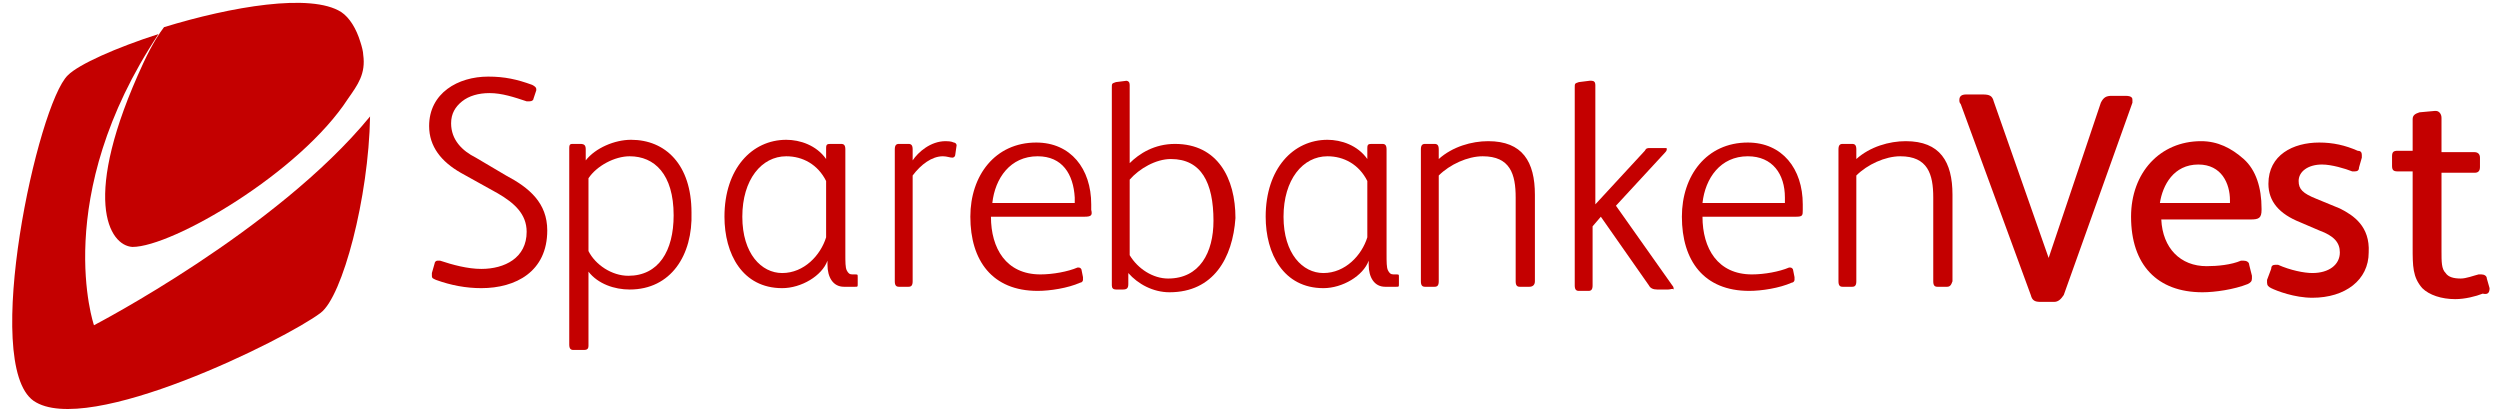 <?xml version="1.0" encoding="utf-8"?>
<!-- Generator: Adobe Illustrator 18.1.1, SVG Export Plug-In . SVG Version: 6.00 Build 0)  -->
<svg version="1.1" id="Layer_1" xmlns:sketch="http://www.bohemiancoding.com/sketch/ns"
	 xmlns="http://www.w3.org/2000/svg" xmlns:xlink="http://www.w3.org/1999/xlink" x="0px" y="0px" viewBox="-38 116 182 30"
	 enable-background="new -38 116 182 30" xml:space="preserve">
<title>Group Copy 3</title>
<desc>Created with Sketch.</desc>
<g id="Navigasjonsstruktur---research" sketch:type="MSPage">
	<g id="M-27-bsu-kort-Copy-3" transform="translate(-96, -35.686)" sketch:type="MSArtboardGroup">
		<g id="Group-Copy-3" transform="translate(96.941, 35.863)" sketch:type="MSLayerGroup">
			<path id="Fill-6" sketch:type="MSShapeGroup" fill="#C40000" d="M6.9,127.2c-1.1,0-2.4,0.7-3,1.6v5.3c0.5,1,1.7,1.8,2.9,1.8
				c2.2,0,3.3-1.8,3.3-4.4C10.1,128.5,8.7,127.2,6.9,127.2L6.9,127.2z M6.9,136.9c-1.1,0-2.3-0.4-3-1.3v5.4c0,0.3-0.2,0.3-0.4,0.3
				H2.8c-0.2,0-0.3-0.1-0.3-0.4v-14.3c0-0.3,0.1-0.3,0.3-0.3h0.5c0.3,0,0.4,0.1,0.4,0.4v0.8c0.7-0.9,2.1-1.5,3.3-1.5
				c2.5,0,4.4,1.8,4.4,5.3C11.5,134.4,9.9,136.9,6.9,136.9L6.9,136.9z"/>
			<path id="Fill-7" sketch:type="MSShapeGroup" fill="#C40000" d="M21.2,129c-0.6-1.2-1.7-1.8-2.9-1.8c-1.8,0-3.2,1.7-3.2,4.4
				c0,2.7,1.4,4.1,2.9,4.1c1.6,0,2.8-1.3,3.2-2.6V129L21.2,129z M23.3,136.7h-0.8c-0.8,0-1.2-0.7-1.2-1.6v-0.3c-0.4,1.1-1.9,2-3.3,2
				c-2.9,0-4.2-2.5-4.2-5.2c0-3.5,2-5.6,4.5-5.6c1,0,2.2,0.4,2.9,1.4l0-0.8c0-0.3,0.1-0.3,0.4-0.3h0.7c0.2,0,0.3,0.1,0.3,0.4v7.6
				c0,0.6,0,1,0.1,1.2c0.1,0.2,0.2,0.3,0.4,0.3h0.2c0.2,0,0.2,0,0.2,0.2v0.5C23.5,136.7,23.5,136.7,23.3,136.7L23.3,136.7z"/>
			<path id="Fill-8" sketch:type="MSShapeGroup" fill="#C40000" d="M30.6,127.1c0,0.1-0.1,0.2-0.2,0.2h0c-0.2,0-0.4-0.1-0.7-0.1
				c-0.8,0-1.6,0.6-2.2,1.4v7.7c0,0.3-0.1,0.4-0.3,0.4h-0.7c-0.2,0-0.3-0.1-0.3-0.4v-9.6c0-0.3,0.1-0.4,0.3-0.4h0.7
				c0.2,0,0.3,0.1,0.3,0.4l0,0.8c0.4-0.6,1.3-1.4,2.4-1.4c0.1,0,0.4,0,0.6,0.1c0.1,0,0.2,0.1,0.2,0.2v0L30.6,127.1"/>
			<path id="Fill-9" sketch:type="MSShapeGroup" fill="#C40000" d="M36.6,127.2c-2,0-3.1,1.6-3.3,3.4h6c0-0.1,0-0.3,0-0.4
				C39.2,128.5,38.4,127.2,36.6,127.2L36.6,127.2z M40,131.6h-6.8c0,2.3,1.1,4.2,3.6,4.2c0.9,0,2-0.2,2.7-0.5c0.1,0,0.1,0,0.1,0
				c0.1,0,0.2,0.1,0.2,0.2l0.1,0.5c0,0.1,0,0.1,0,0.2c0,0.1-0.1,0.2-0.2,0.2c-0.9,0.4-2.2,0.6-3.1,0.6c-3.3,0-4.9-2.2-4.9-5.4
				c0-3,1.8-5.4,4.8-5.4c2.5,0,4,1.9,4,4.5v0.4C40.6,131.5,40.5,131.6,40,131.6L40,131.6z"/>
			<path id="Fill-10" sketch:type="MSShapeGroup" fill="#C40000" d="M46.3,127.4c-1.1,0-2.3,0.7-3,1.5v5.5c0.6,1,1.7,1.7,2.8,1.7
				c2.3,0,3.3-1.9,3.3-4.2C49.4,129.1,48.5,127.4,46.3,127.4L46.3,127.4z M46.2,137.1c-1.2,0-2.3-0.6-3-1.4l0,0.8
				c0,0.3-0.1,0.4-0.4,0.4h-0.5c-0.2,0-0.3-0.1-0.3-0.3v-14.4c0-0.3,0-0.3,0.3-0.4l0.8-0.1H43c0.2,0,0.3,0.1,0.3,0.3v5.7
				c0.7-0.7,1.8-1.4,3.3-1.4c3.1,0,4.4,2.5,4.4,5.4C50.8,134.6,49.4,137.1,46.2,137.1L46.2,137.1z"/>
			<path id="Fill-11" sketch:type="MSShapeGroup" fill="#C40000" d="M60.6,129c-0.6-1.2-1.7-1.8-2.9-1.8c-1.8,0-3.2,1.7-3.2,4.4
				c0,2.7,1.4,4.1,2.9,4.1c1.6,0,2.8-1.3,3.2-2.6V129L60.6,129z M62.7,136.7h-0.8c-0.8,0-1.2-0.7-1.2-1.6v-0.3c-0.4,1.1-1.9,2-3.3,2
				c-2.9,0-4.2-2.5-4.2-5.2c0-3.5,2-5.6,4.5-5.6c1,0,2.2,0.4,2.9,1.4l0-0.8c0-0.3,0.1-0.3,0.4-0.3h0.7c0.2,0,0.3,0.1,0.3,0.4v7.6
				c0,0.6,0,1,0.1,1.2c0.1,0.2,0.2,0.3,0.4,0.3h0.2c0.2,0,0.2,0,0.2,0.2v0.5C62.9,136.7,62.9,136.7,62.7,136.7L62.7,136.7z"/>
			<path id="Fill-12" sketch:type="MSShapeGroup" fill="#C40000" d="M72.4,136.7h-0.7c-0.2,0-0.3-0.1-0.3-0.4v-6.1
				c0-1.7-0.4-3-2.4-3c-1.1,0-2.4,0.6-3.2,1.4v7.7c0,0.3-0.1,0.4-0.3,0.4h-0.7c-0.2,0-0.3-0.1-0.3-0.4v-9.6c0-0.3,0.1-0.4,0.3-0.4
				h0.7c0.2,0,0.3,0.1,0.3,0.4l0,0.7c1-0.9,2.4-1.3,3.6-1.3c2.5,0,3.4,1.5,3.4,3.9v6.3C72.8,136.6,72.6,136.7,72.4,136.7"/>
			<path id="Fill-13" sketch:type="MSShapeGroup" fill="#C40000" d="M82.5,136.9h-0.8c-0.3,0-0.5-0.1-0.6-0.3l-3.5-5l-0.6,0.7v4.3
				c0,0.3-0.1,0.4-0.3,0.4H76c-0.2,0-0.3-0.1-0.3-0.4v-14.4c0-0.3,0-0.3,0.3-0.4l0.8-0.1h0.1c0.2,0,0.3,0.1,0.3,0.3v8.7h0l3.6-3.9
				c0.1-0.2,0.2-0.2,0.4-0.2h1.1c0.1,0,0.1,0,0.1,0.1c0,0,0,0.1-0.1,0.2l-3.6,3.9l4.1,5.8c0.1,0.1,0.1,0.2,0.1,0.3
				C82.8,136.8,82.7,136.9,82.5,136.9"/>
			<path id="Fill-14" sketch:type="MSShapeGroup" fill="#C40000" d="M88.3,127.2c-2,0-3.1,1.6-3.3,3.4h6c0-0.1,0-0.3,0-0.4
				C91,128.5,90.1,127.2,88.3,127.2L88.3,127.2z M91.8,131.6h-6.8c0,2.3,1.1,4.2,3.6,4.2c0.9,0,2-0.2,2.7-0.5c0.1,0,0.1,0,0.1,0
				c0.1,0,0.2,0.1,0.2,0.2l0.1,0.5c0,0.1,0,0.1,0,0.2c0,0.1-0.1,0.2-0.2,0.2c-0.9,0.4-2.2,0.6-3.1,0.6c-3.3,0-4.9-2.2-4.9-5.4
				c0-3,1.8-5.4,4.8-5.4c2.5,0,4,1.9,4,4.5v0.4C92.3,131.5,92.3,131.6,91.8,131.6L91.8,131.6z"/>
			<path id="Fill-15" sketch:type="MSShapeGroup" fill="#C40000" d="M102.8,136.7h-0.7c-0.2,0-0.3-0.1-0.3-0.4v-6.1
				c0-1.7-0.4-3-2.4-3c-1.1,0-2.4,0.6-3.2,1.4v7.7c0,0.3-0.1,0.4-0.3,0.4h-0.7c-0.2,0-0.3-0.1-0.3-0.4v-9.6c0-0.3,0.1-0.4,0.3-0.4
				h0.7c0.2,0,0.3,0.1,0.3,0.4l0,0.7c1-0.9,2.4-1.3,3.6-1.3c2.5,0,3.4,1.5,3.4,3.9v6.3C103.1,136.6,103,136.7,102.8,136.7"/>
			<path id="Fill-16" sketch:type="MSShapeGroup" fill="#C40000" d="M116.3,123.3c0-0.1,0-0.1,0-0.2c0-0.1,0-0.3-0.5-0.3h-1
				c-0.4,0-0.6,0.1-0.8,0.5l-3.8,11.3l-4-11.4c-0.1-0.4-0.3-0.5-0.8-0.5h-1.2c-0.3,0-0.5,0.1-0.5,0.4c0,0.1,0,0.2,0.1,0.3l0,0
				l5.1,13.9c0.1,0.4,0.3,0.5,0.7,0.5h1c0.3,0,0.5-0.2,0.7-0.5L116.3,123.3L116.3,123.3"/>
			<path id="Fill-17" sketch:type="MSShapeGroup" fill="#C40000" d="M123.5,130.6h-5.2c0.2-1.3,1-2.8,2.8-2.8c1.7,0,2.3,1.4,2.3,2.6
				V130.6L123.5,130.6z M121.3,126.1c-3,0-5.1,2.3-5.1,5.5c0,3.5,1.9,5.5,5.2,5.5c0.9,0,2.3-0.2,3.3-0.6c0.2-0.1,0.3-0.2,0.3-0.4
				c0,0,0-0.1,0-0.2l0,0l-0.2-0.8c0-0.2-0.2-0.3-0.4-0.3c-0.1,0-0.1,0-0.2,0l0,0h0c-0.7,0.3-1.7,0.4-2.5,0.4c-1.9,0-3.2-1.3-3.3-3.4
				h6.5c0.6,0,0.8-0.1,0.8-0.7V131c0-1.5-0.4-2.8-1.3-3.6C123.5,126.6,122.5,126.1,121.3,126.1L121.3,126.1z"/>
			<path id="Fill-18" sketch:type="MSShapeGroup" fill="#C40000" d="M131.4,131l-1.7-0.7c-1-0.4-1.3-0.7-1.3-1.3
				c0-0.7,0.7-1.2,1.7-1.2c0.7,0,1.7,0.3,2.2,0.5l0,0c0.1,0,0.1,0,0.2,0c0.2,0,0.3-0.1,0.3-0.3l0.2-0.7c0-0.1,0-0.1,0-0.2
				c0-0.2-0.1-0.3-0.3-0.3c-0.9-0.4-1.8-0.6-2.8-0.6c-1.9,0-3.7,0.9-3.7,3c0,1.3,0.8,2.2,2.3,2.8l1.4,0.6c1.1,0.4,1.5,0.9,1.5,1.6
				c0,0.9-0.8,1.5-2,1.5c-0.6,0-1.6-0.2-2.5-0.6c-0.1,0-0.1,0-0.2,0c-0.2,0-0.3,0.1-0.3,0.3l-0.3,0.8l0,0c0,0.1,0,0.1,0,0.2
				c0,0.2,0.1,0.3,0.3,0.4c0.4,0.2,1.7,0.7,3,0.7c2.4,0,4.1-1.3,4.1-3.3C133.6,132.3,132.4,131.5,131.4,131"/>
			<path id="Fill-19" sketch:type="MSShapeGroup" fill="#C40000" d="M142.3,136.8L142.3,136.8L142.3,136.8l-0.2-0.7
				c0-0.2-0.2-0.3-0.4-0.3c-0.1,0-0.1,0-0.2,0l0,0c-0.4,0.1-0.9,0.3-1.3,0.3c-0.5,0-0.9-0.1-1.1-0.4c-0.3-0.3-0.3-0.8-0.3-1.6v-5.7
				h2.4c0.1,0,0.4,0,0.4-0.4v-0.7c0-0.3-0.2-0.4-0.4-0.4h-2.4v-2.5c0-0.3-0.2-0.5-0.4-0.5h-0.1l0,0l-1.1,0.1
				c-0.3,0.1-0.5,0.2-0.5,0.5v2.3h-1.1c-0.3,0-0.4,0.1-0.4,0.4v0.7c0,0.3,0.1,0.4,0.4,0.4h1.1v5.5c0,1.4,0,2.2,0.7,3
				c0.5,0.5,1.4,0.8,2.4,0.8c0.7,0,1.5-0.2,2-0.4C142.2,137.3,142.3,137.1,142.3,136.8C142.3,136.9,142.3,136.9,142.3,136.8"/>
			<path id="Fill-3" sketch:type="MSShapeGroup" fill="#C40000" d="M-28.5,120.4c0.7-1.5,1.2-2.2,1.5-2.6c4.9-1.5,10.7-2.5,12.9-1.1
				c0.6,0.4,1.1,1.2,1.4,2.2c0.1,0.3,0.2,0.7,0.2,0.9c0.2,1.4-0.4,2.2-1.1,3.2c-3.5,5.4-12.8,10.8-15.7,10.8
				C-31,133.7-33.1,130.3-28.5,120.4"/>
			<path id="Fill-4" sketch:type="MSShapeGroup" fill="#C40000" d="M-32.1,139.5c0,0-3.2-9.3,4.7-21.2c-3.1,1-5.8,2.2-6.6,3
				c-2.2,2.1-6.3,21-2.5,23.7c3.9,2.7,18.4-4.5,20.9-6.4c1.6-1.2,3.5-8.4,3.6-14.3C-18.8,132.6-32.1,139.5-32.1,139.5"/>
			<path id="Fill-5" sketch:type="MSShapeGroup" fill="#C40000" d="M-3.9,136.8c-1.1,0-2.2-0.2-3.3-0.6c-0.2-0.1-0.3-0.1-0.3-0.3
				c0,0,0-0.1,0-0.2l0.2-0.7c0-0.1,0.1-0.2,0.2-0.2c0.1,0,0.1,0,0.2,0c0.9,0.3,2,0.6,3,0.6c1.7,0,3.3-0.8,3.3-2.7
				c0-1.3-0.9-2.1-2.1-2.8l-2.7-1.5c-1.4-0.8-2.3-1.9-2.3-3.4c0-2.4,2.1-3.6,4.3-3.6c1.2,0,2.1,0.2,3.2,0.6c0.2,0.1,0.3,0.2,0.3,0.3
				c0,0,0,0.1,0,0.1l-0.2,0.6c0,0.1-0.1,0.2-0.3,0.2c-0.1,0-0.1,0-0.2,0c-0.9-0.3-1.8-0.6-2.7-0.6c-0.8,0-1.5,0.2-2,0.6
				c-0.5,0.4-0.8,0.9-0.8,1.6c0,1.2,0.8,2,1.8,2.5l2.2,1.3c1.7,0.9,3,2,3,4C0.9,135.6-1.4,136.8-3.9,136.8"/>
		</g>
	</g>
</g>
<rect x="-399" y="-205" fill="#C40000" stroke="#000000" stroke-miterlimit="10" width="250" height="41.2"/>
</svg>
